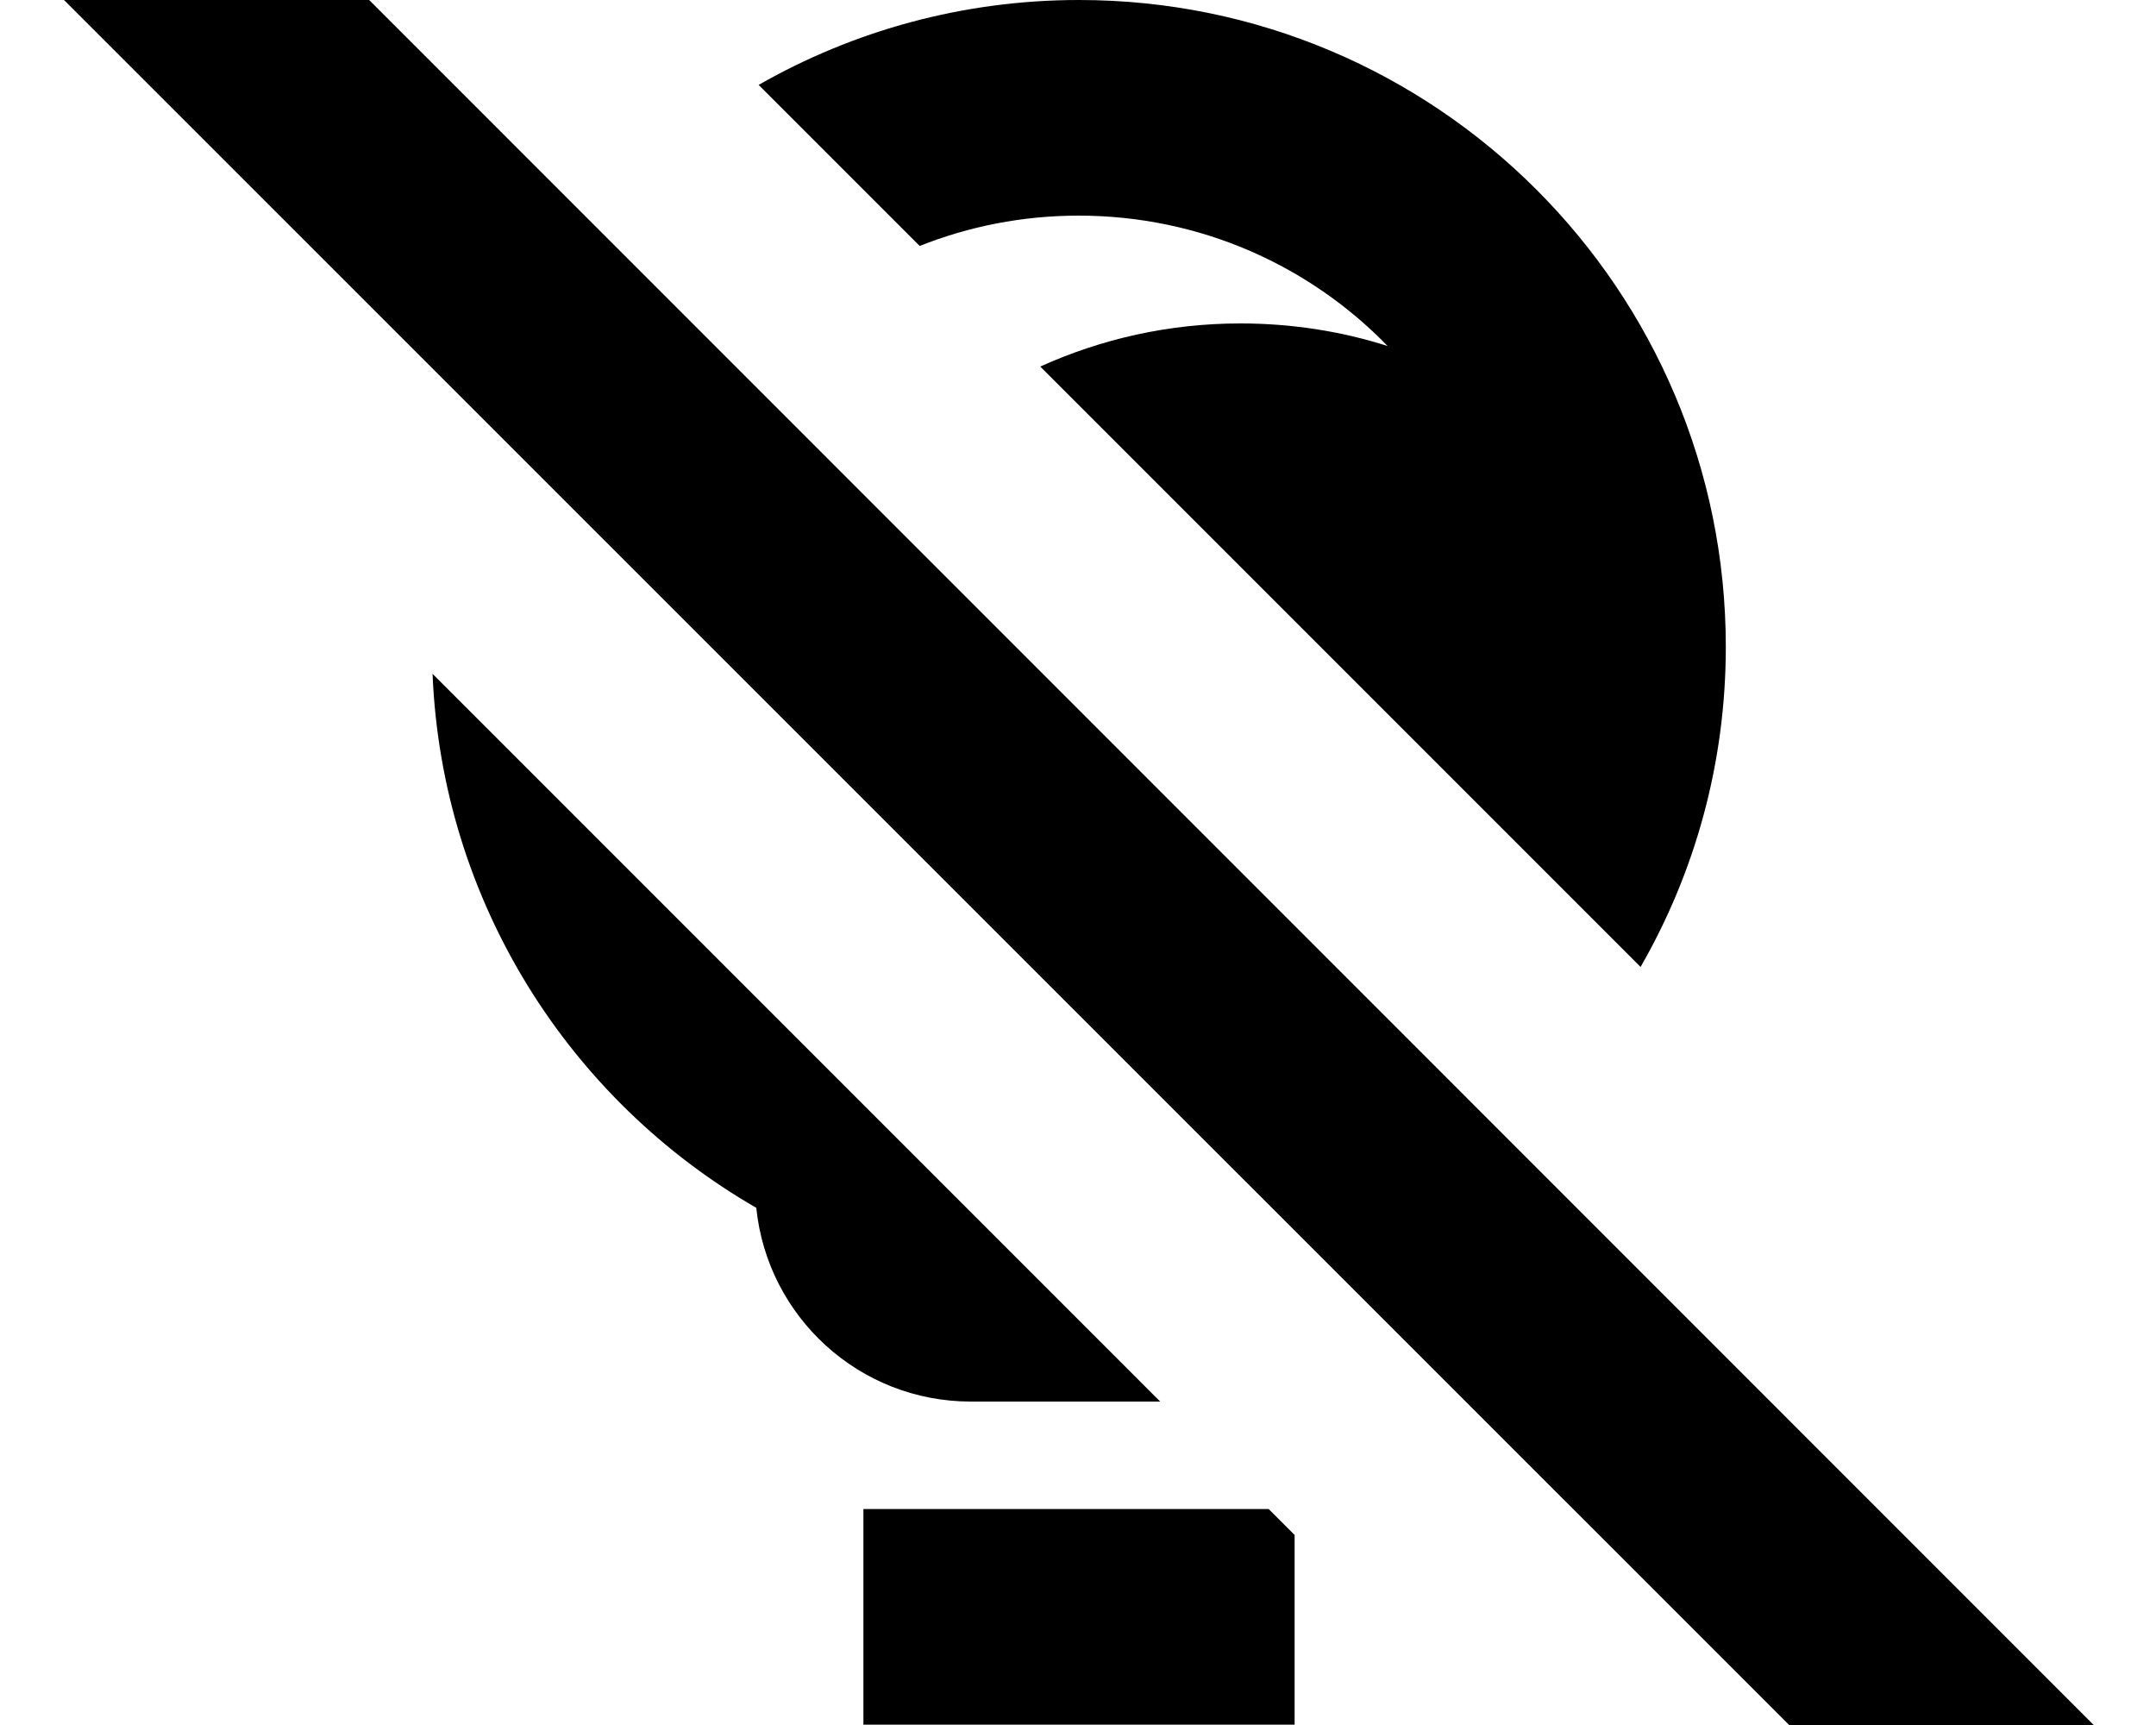 <svg xmlns="http://www.w3.org/2000/svg" viewBox="0 0 640 512"><!--! Font Awesome Pro 7.1.0 by @fontawesome - https://fontawesome.com License - https://fontawesome.com/license (Commercial License) Copyright 2025 Fonticons, Inc. --><path fill="currentColor" d="M621.5 512L576.3 557.2 19 0 64.3-45.3 621.5 512zM384.3 455.7l0 56.2-128 0 0-64 120.3 0 7.8 7.8zM344.5 416l-56.3 0c-33.2 0-60.4-25.2-63.7-57.5-55.3-31.9-93.3-90.6-96.1-158.5l216 216zM320.3 0c106 0 192 86 192 192 0 34.6-9.2 67-25.3 95L308.8 108.8c18.1-8.2 38.2-12.8 59.4-12.8 15.2 0 29.9 2.3 43.7 6.7-23.2-23.9-55.7-38.7-91.7-38.7-16.7 0-32.6 3.2-47.2 9L225.2 25.2C253.2 9.2 285.7 0 320.3 0z"/></svg>